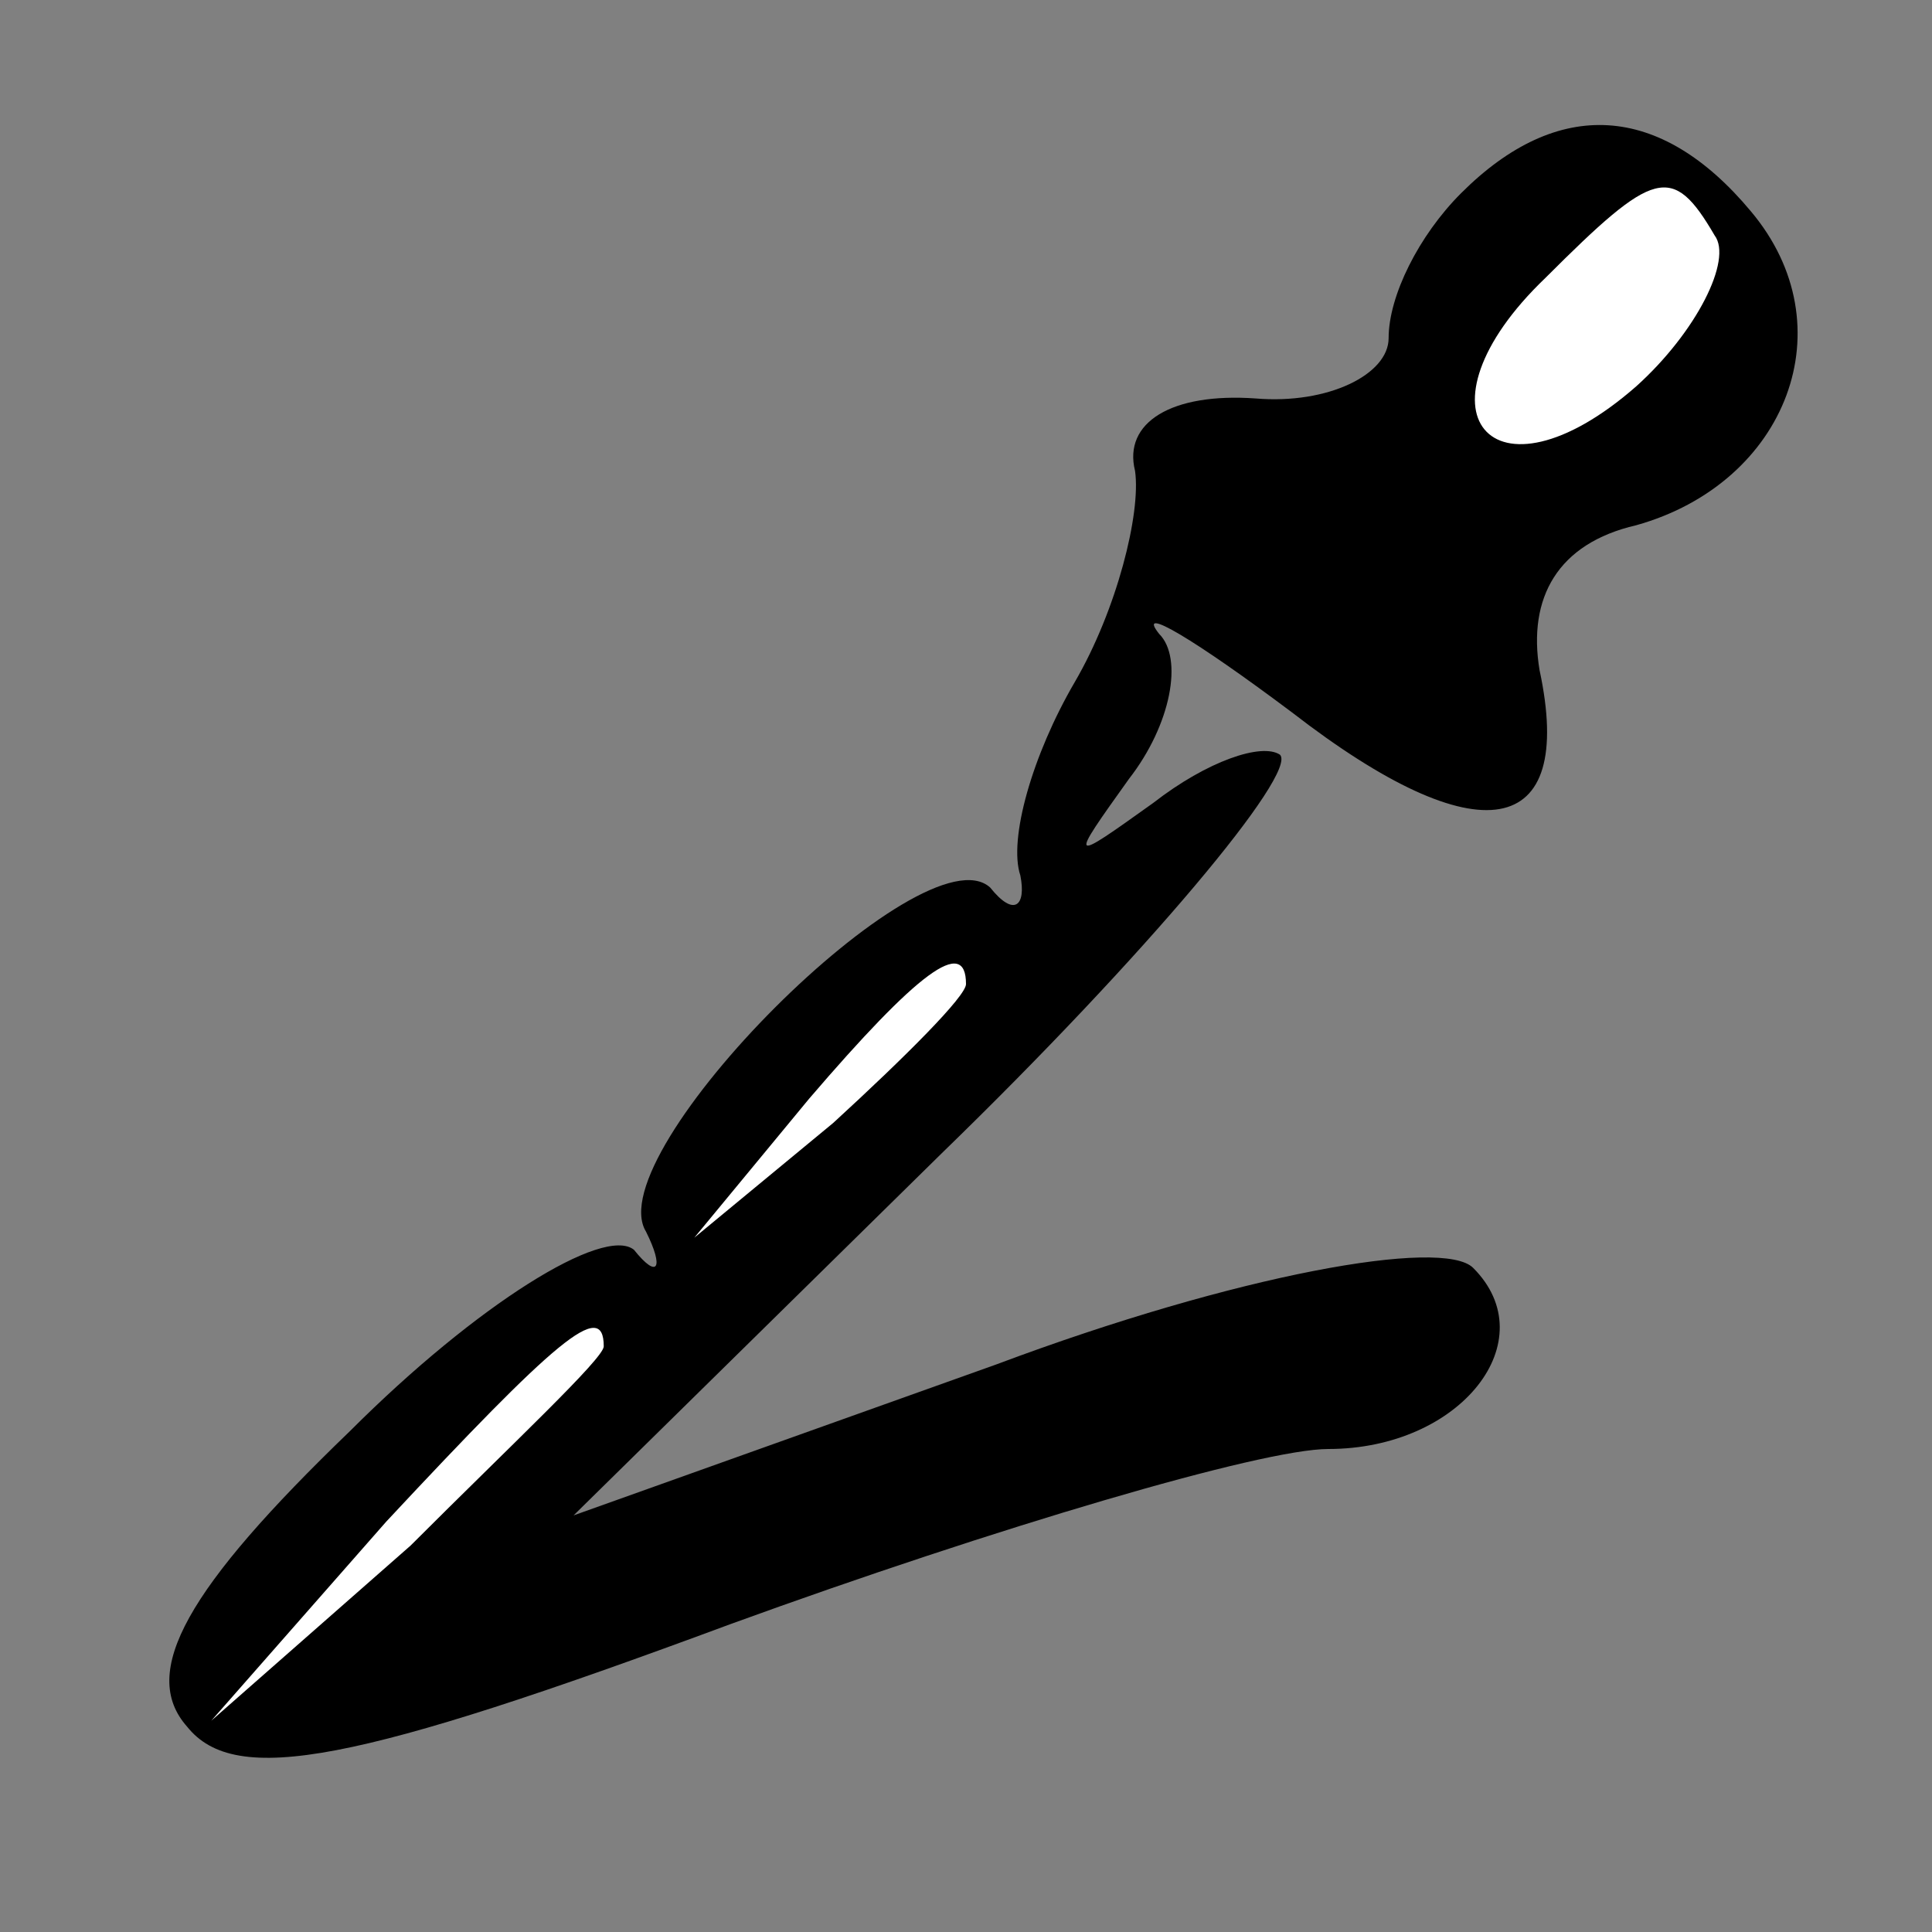 <?xml version="1.0" standalone="no"?>
<!DOCTYPE svg PUBLIC "-//W3C//DTD SVG 20010904//EN"
 "http://www.w3.org/TR/2001/REC-SVG-20010904/DTD/svg10.dtd">
<svg version="1.0" xmlns="http://www.w3.org/2000/svg"
 width="32pt" height="32pt" viewBox="0 0 32 32"
 preserveAspectRatio="xMidYMid meet">
<rect x="0" y="0" width="32" height="32" fill="#808080" stroke="none"/>
<g transform="translate(0,32) scale(0.1,-0.1)"
fill="#000000" stroke="none">
<path fill="#000000" stroke="none" d="M242 288 c-7 -7 -12 -17 -12 -24 0 -6
-10 -11 -22 -10 -14 1 -22 -4 -20 -12 1 -7 -3 -23 -10 -35 -7 -12 -11 -26 -9
-32 1 -5 -1 -7 -5 -2 -11 10 -65 -44 -57 -57 3 -6 2 -8 -2 -3 -5 4 -26 -9 -47
-30 -27 -26 -35 -40 -27 -49 8 -10 28 -6 90 17 44 16 88 29 99 29 22 0 36 18
24 30 -5 5 -39 -1 -79 -16 l-70 -25 61 60 c34 33 59 63 56 66 -3 2 -12 -1 -21
-8 -14 -10 -14 -10 -4 4 7 9 9 20 5 24 -4 5 6 -1 22 -13 31 -24 47 -21 41 7
-2 12 3 21 16 24 25 7 35 33 19 52 -15 18 -32 19 -48 3z"/>
<path fill="#ffffff" stroke="none" d="M284 281 c3 -4 -3 -16 -13 -25 -24 -21
-38 -4 -15 18 18 18 21 19 28 7z"/>
<path fill="#ffffff" stroke="none" d="M160 157 c0 -2 -10 -12 -22 -23 l-23
-19 19 23 c18 21 26 27 26 19z"/>
<path fill="#ffffff" stroke="none" d="M100 97 c0 -2 -15 -16 -32 -33 l-33
-29 29 33 c28 30 36 37 36 29z"/>
</g>
</svg>

